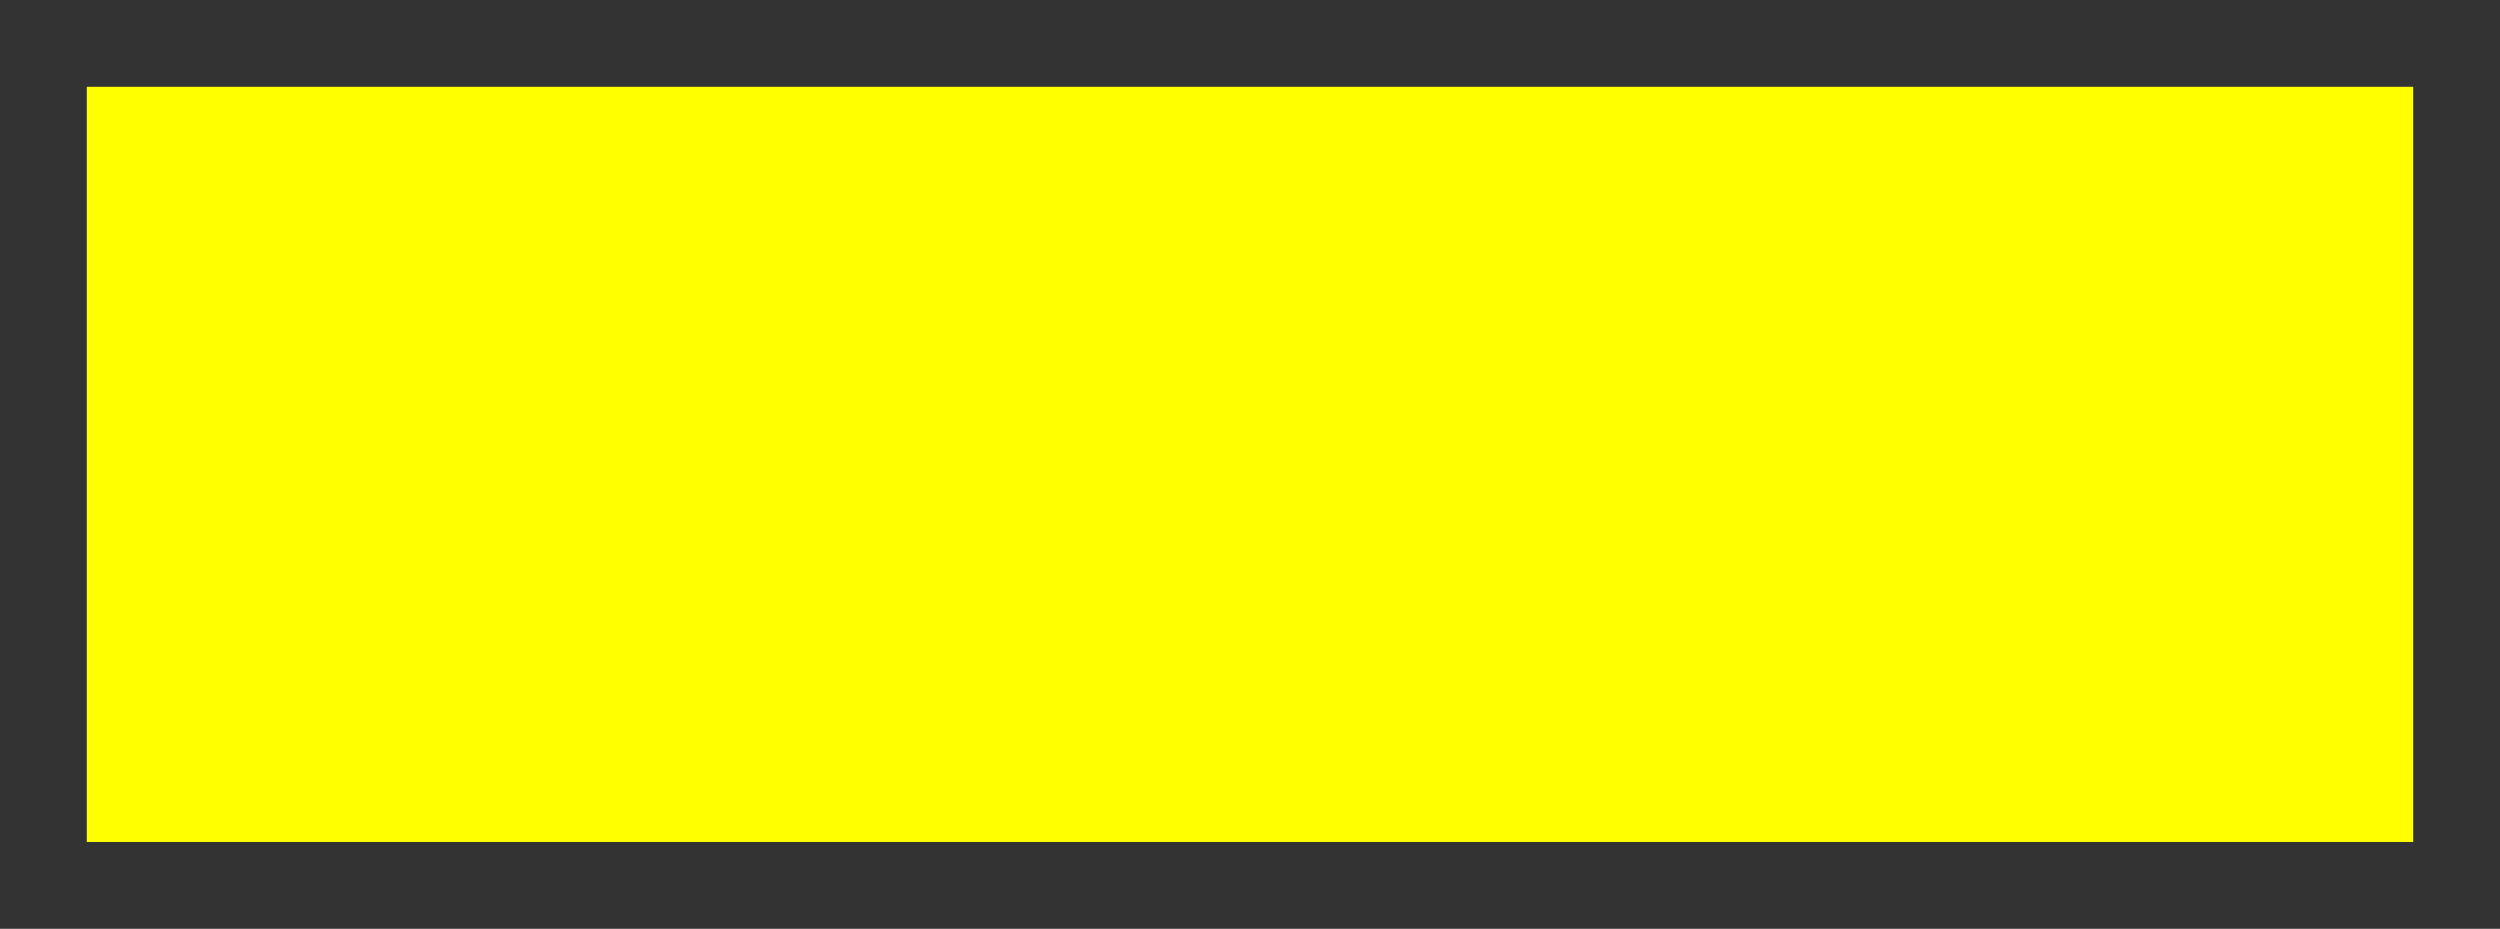 <svg xmlns="http://www.w3.org/2000/svg" xmlns:xlink="http://www.w3.org/1999/xlink" version="1.1" width="14.4" height="5.35" viewBox="0.047 -0.2 14.4 5.35">
  <rect x="0.047" y="-0.2" width="14.4" height="5.35" fill="#333333" stroke="none"/>
  <!-- Exported by Scratch - http://scratch.mit.edu/ -->
  <path id="ID0.11497819004580379" fill="#FFFF00" stroke="none" d="M 0.547 0.3 L 13.947 0.3 L 13.947 4.65 L 0.547 4.65 L 0.547 0.3 Z " stroke-width="0.831"/>
</svg>